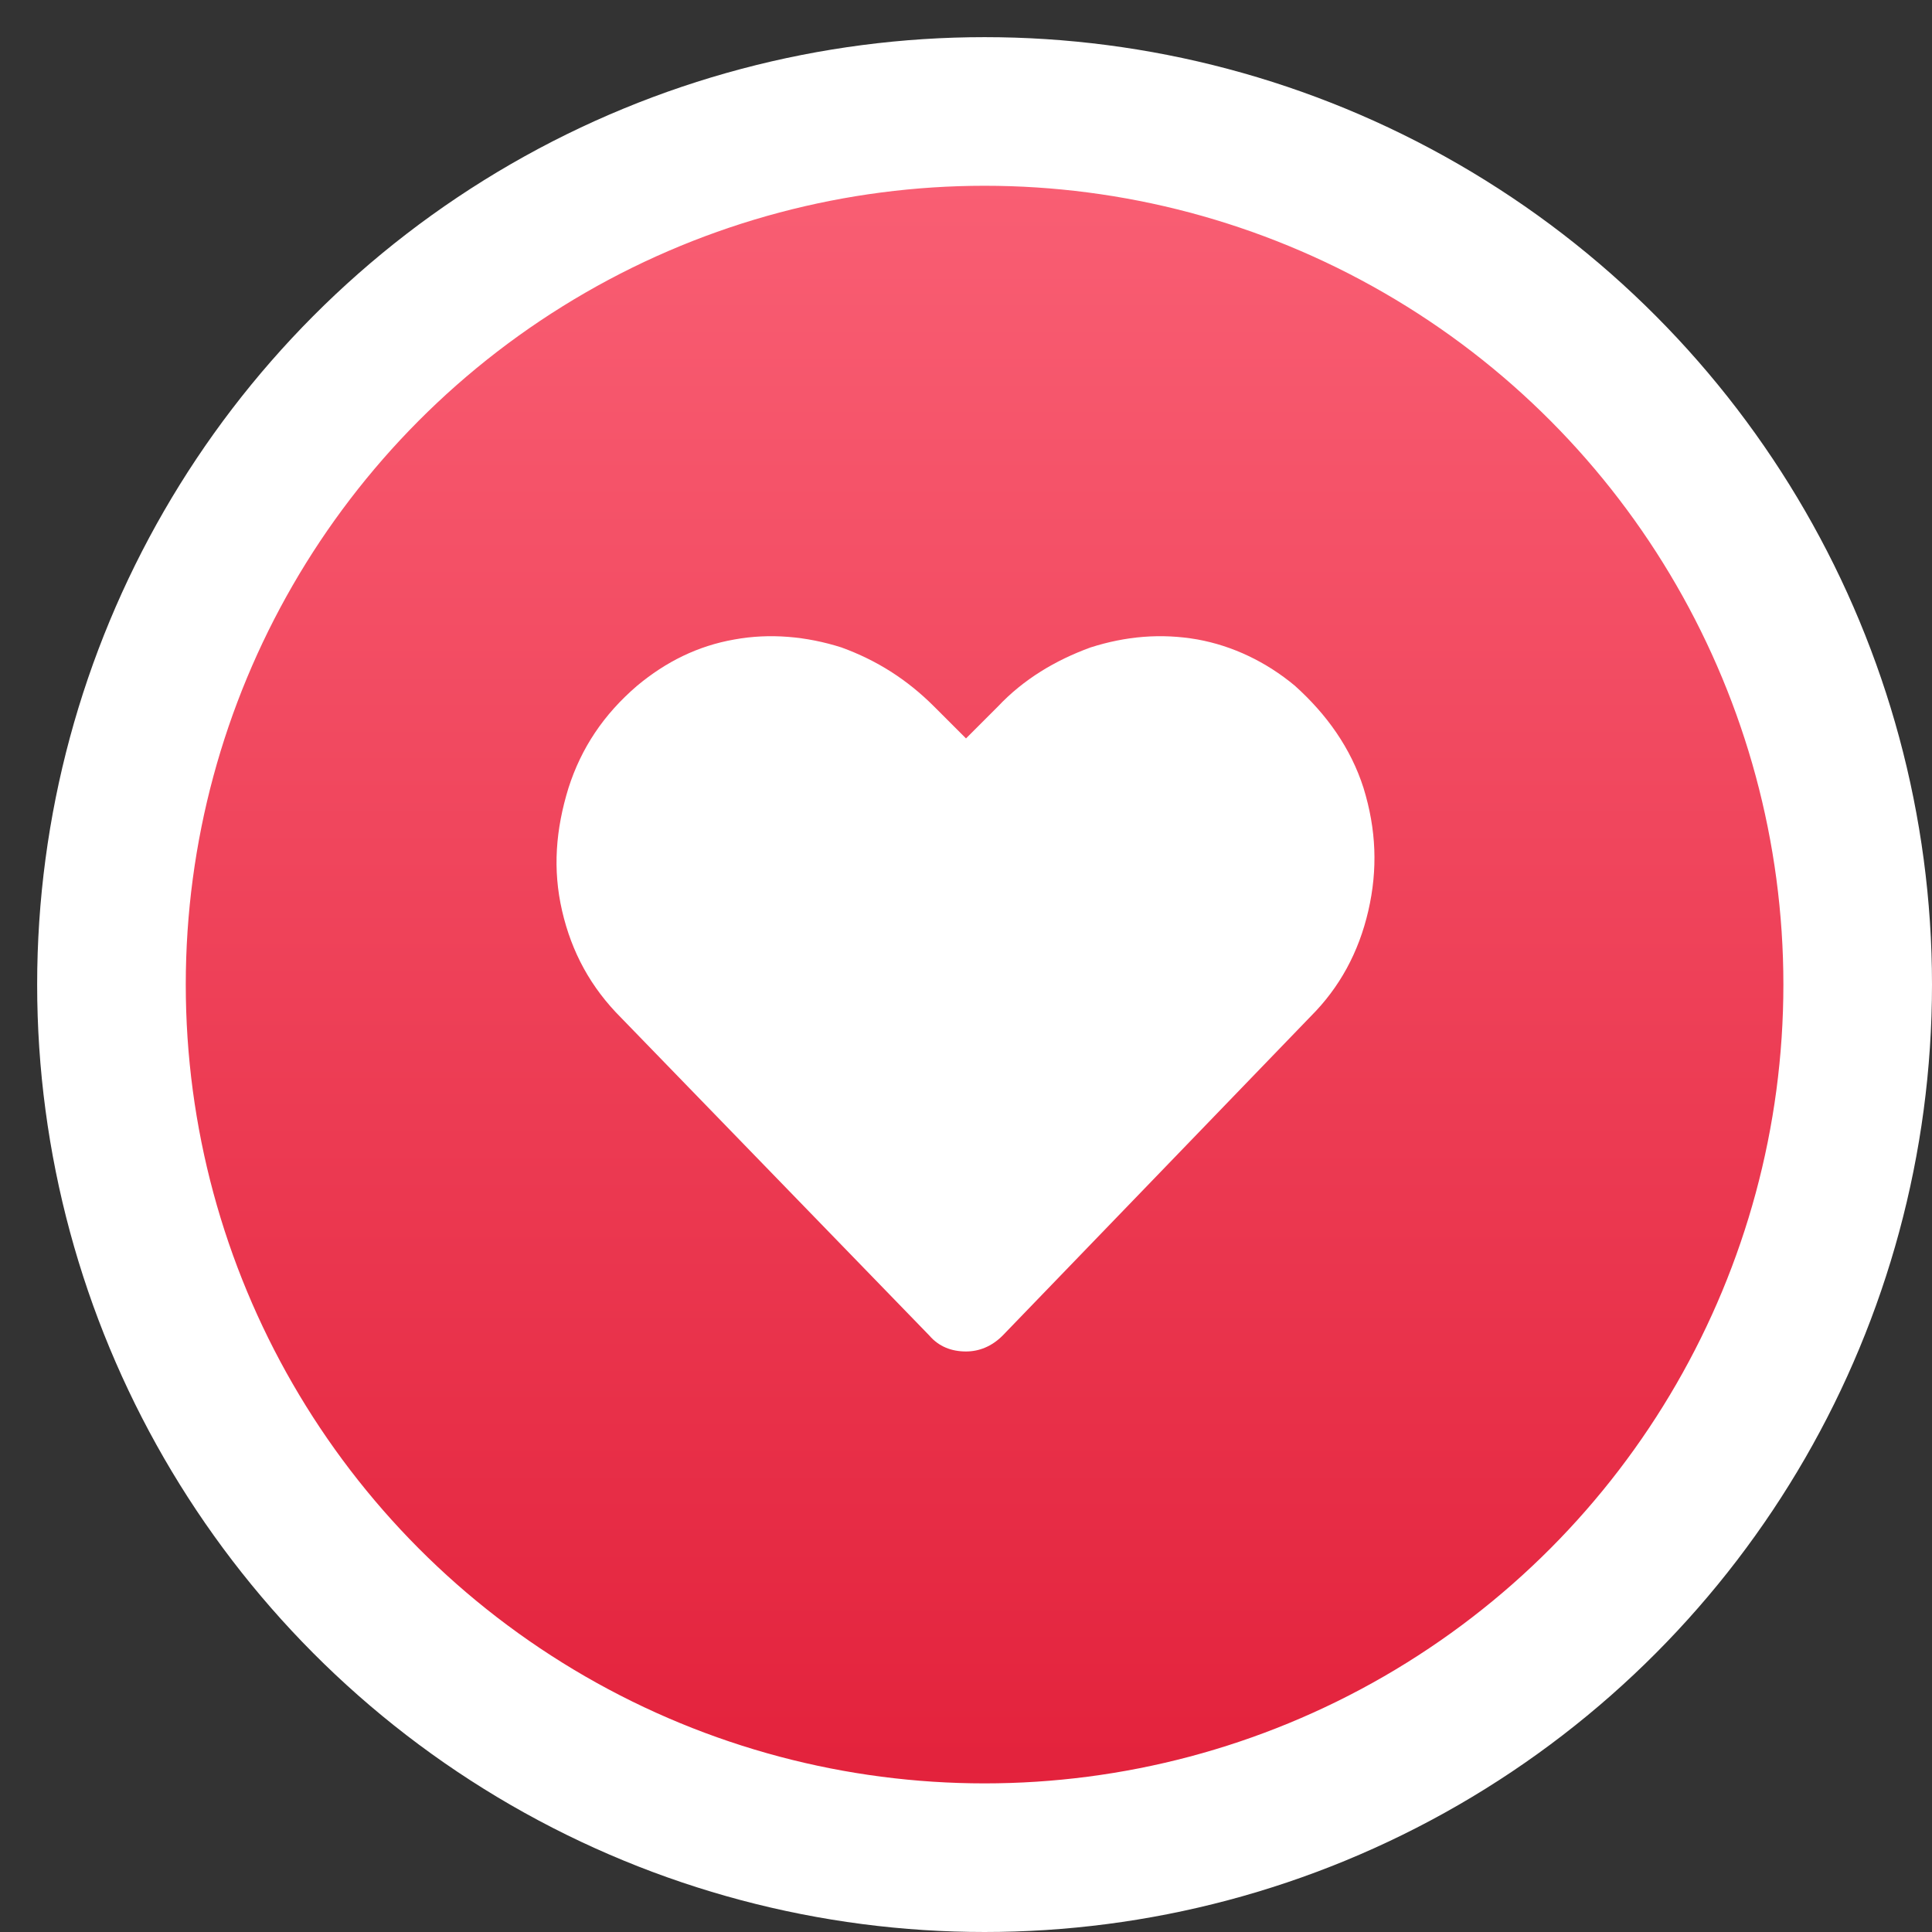 <svg width="20" height="20" viewBox="0 0 52 52" fill="none"
    xmlns="http://www.w3.org/2000/svg">
    <rect x="0" y="0" width="52" height="52" fill="#333333" stroke="none"/>
    <g clip-path="url(#clip0_74_789)">
        <circle cx="26.5" cy="26.5" r="23.5" fill="url(#paint0_linear_74_789)" stroke="white" stroke-width="4"/>
        <path d="M34.852 18.457C35.711 19.23 36.355 20.133 36.699 21.207C37.043 22.324 37.086 23.398 36.828 24.516C36.57 25.633 36.055 26.578 35.281 27.352L26.988 35.945C26.688 36.246 26.344 36.375 26 36.375C25.613 36.375 25.27 36.246 25.012 35.945L16.719 27.395C15.902 26.578 15.387 25.633 15.129 24.516C14.871 23.398 14.957 22.324 15.301 21.207C15.645 20.133 16.246 19.23 17.148 18.457C17.922 17.812 18.781 17.383 19.77 17.211C20.715 17.039 21.703 17.125 22.648 17.426C23.594 17.77 24.41 18.285 25.141 19.016L26 19.875L26.859 19.016C27.547 18.285 28.406 17.77 29.352 17.426C30.297 17.125 31.242 17.039 32.23 17.211C33.176 17.383 34.078 17.812 34.852 18.457Z" fill="white"/>
    </g>
    <defs>
        <linearGradient id="paint0_linear_74_789" x1="26.5" y1="5" x2="26.5" y2="48" gradientUnits="userSpaceOnUse">
            <stop stop-color="#F95E73"/>
            <stop offset="1" stop-color="#E3223C"/>
        </linearGradient>
        <clipPath id="clip0_74_789">
            <rect width="52" height="52" fill="white"/>
        </clipPath>
    </defs>
</svg>
